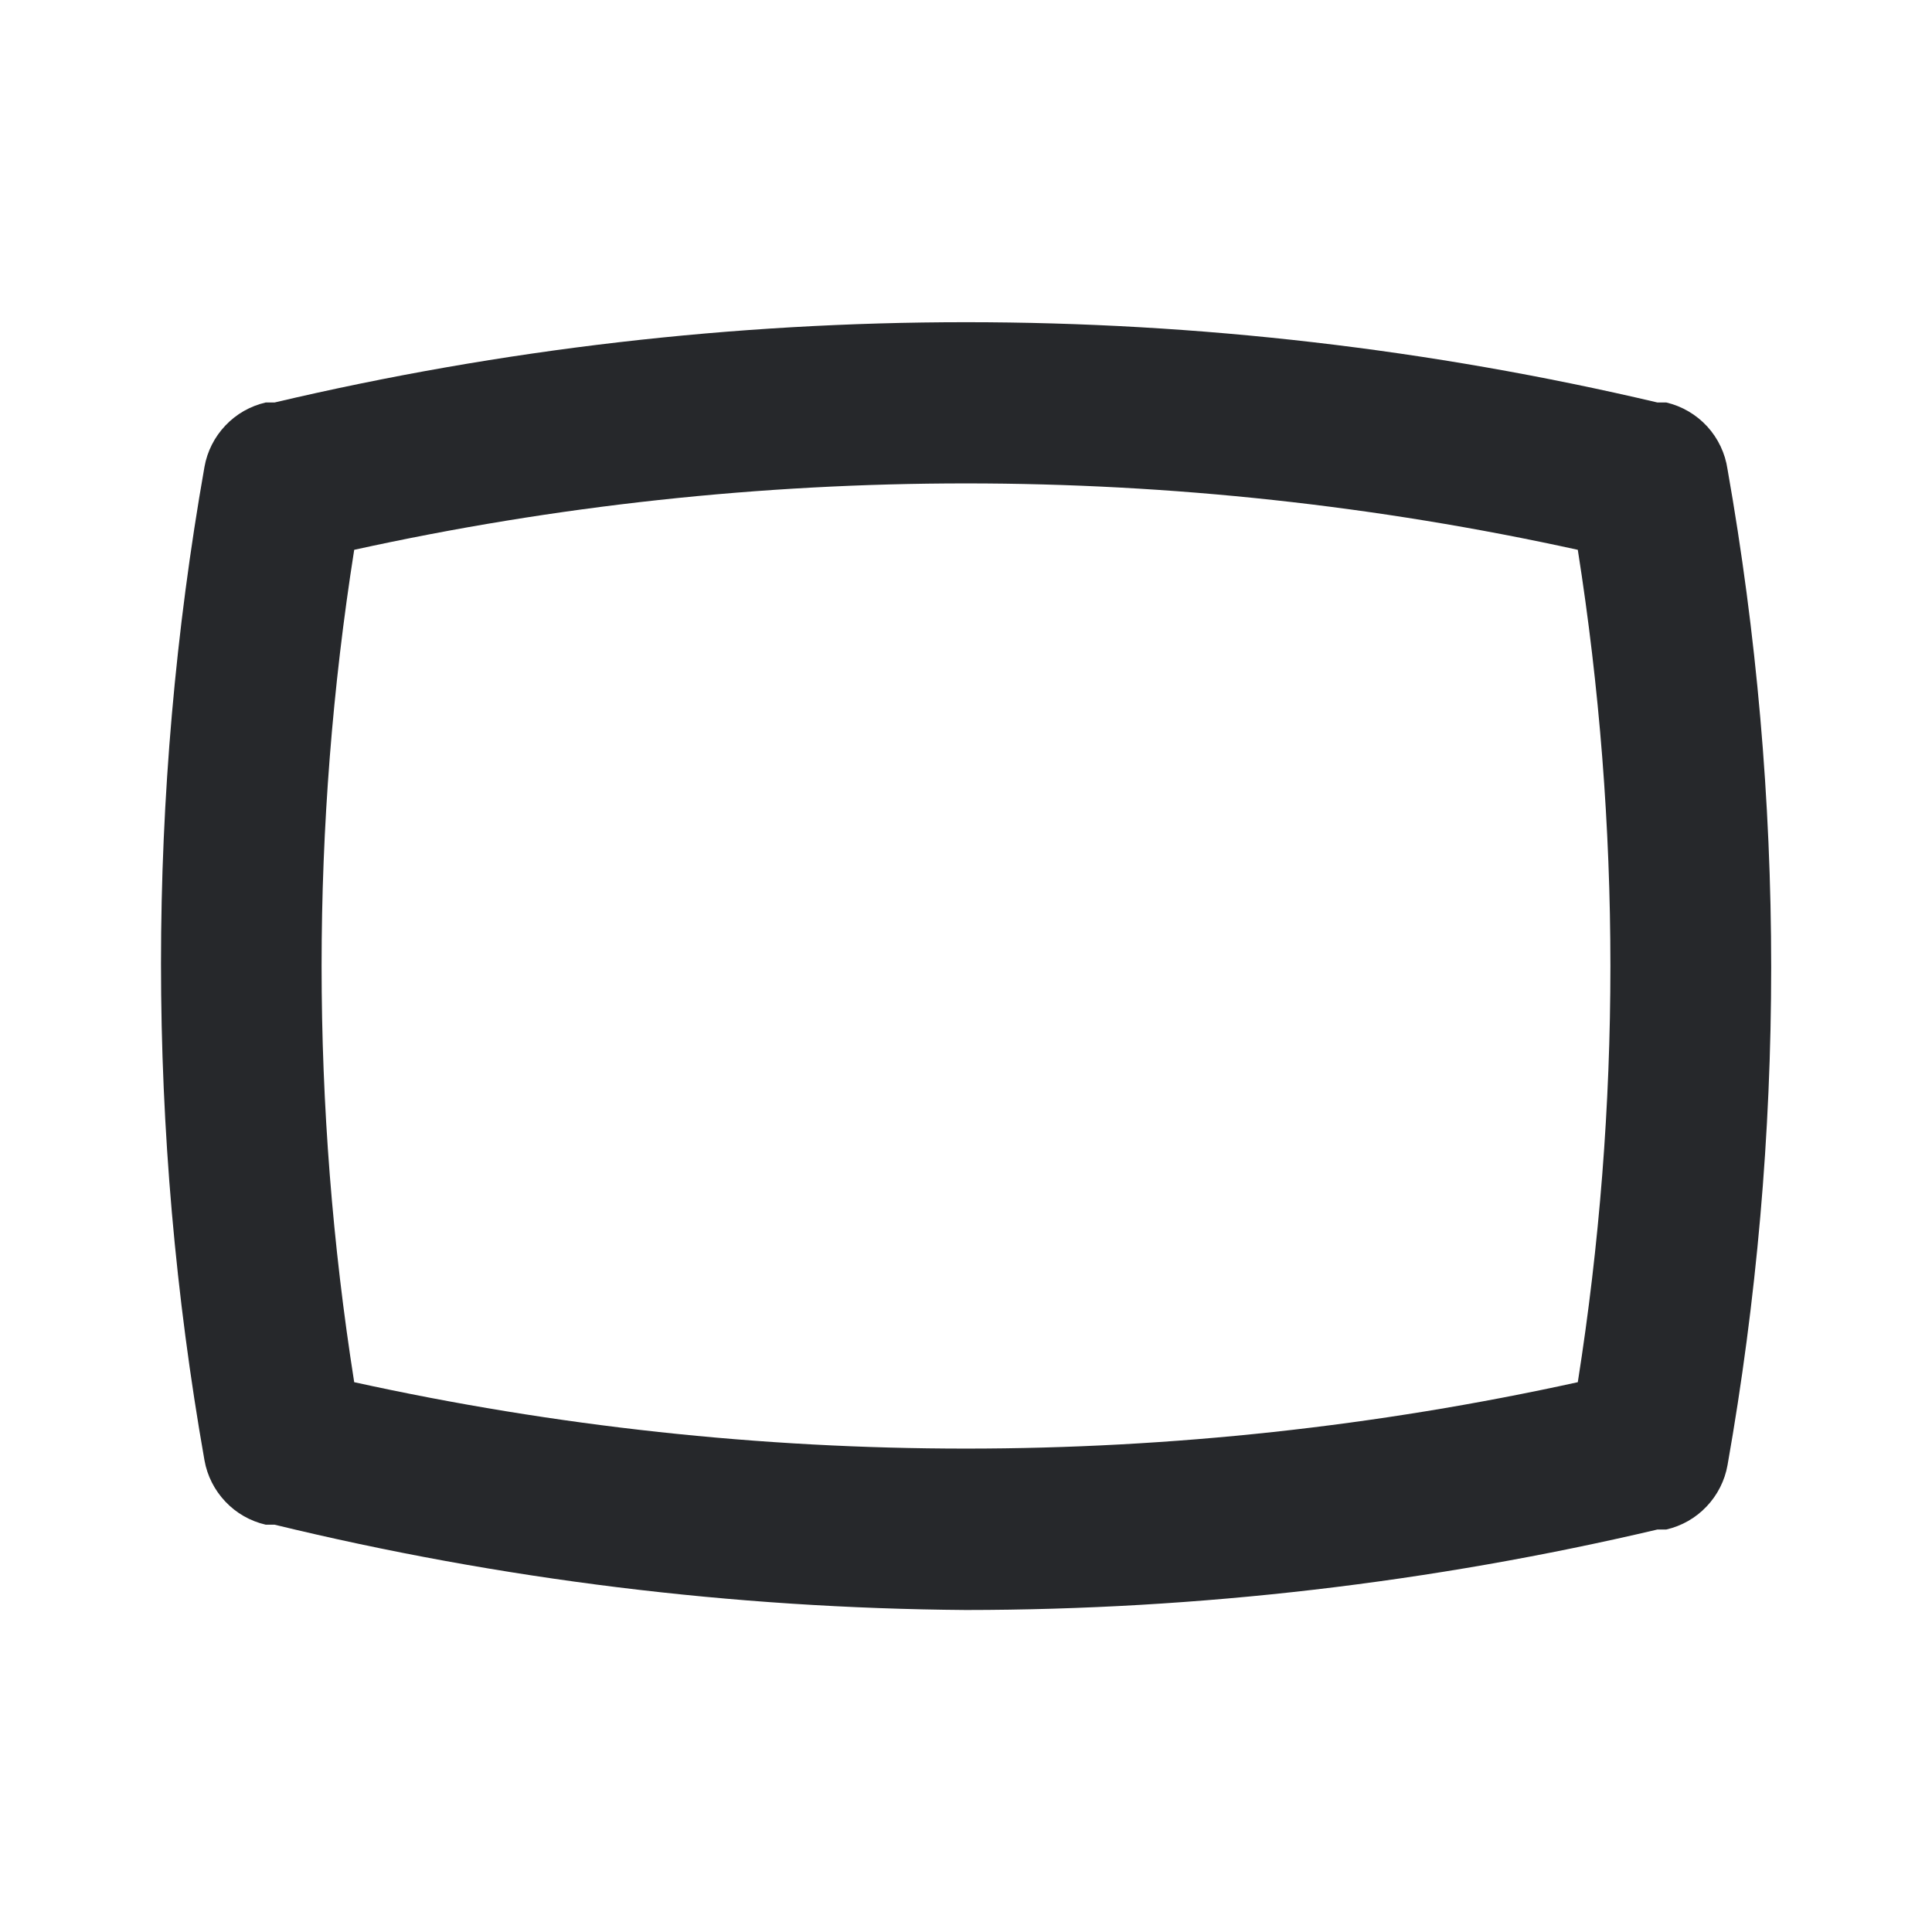 <svg width="24" height="24" viewBox="0 0 24 24" fill="none" xmlns="http://www.w3.org/2000/svg">
<path d="M21.46 5.83C21.431 5.631 21.343 5.446 21.208 5.298C21.072 5.15 20.895 5.046 20.7 5H20.59C14.941 3.67 9.059 3.67 3.41 5H3.3C3.109 5.044 2.935 5.143 2.8 5.286C2.665 5.428 2.574 5.607 2.54 5.8C1.82 9.882 1.82 14.058 2.54 18.14C2.574 18.333 2.665 18.512 2.8 18.654C2.935 18.797 3.109 18.896 3.3 18.94H3.41C6.223 19.623 9.105 19.978 12 20C14.892 19.998 17.775 19.662 20.59 19H20.7C20.891 18.956 21.065 18.857 21.2 18.714C21.335 18.572 21.426 18.393 21.46 18.2C22.183 14.108 22.183 9.922 21.46 5.83ZM19.6 17.17C14.593 18.27 9.407 18.27 4.4 17.17C3.86 13.745 3.86 10.255 4.4 6.83C9.407 5.73 14.593 5.73 19.6 6.83C20.14 10.255 20.14 13.745 19.6 17.17Z" fill="#26282B"/>
</svg>
